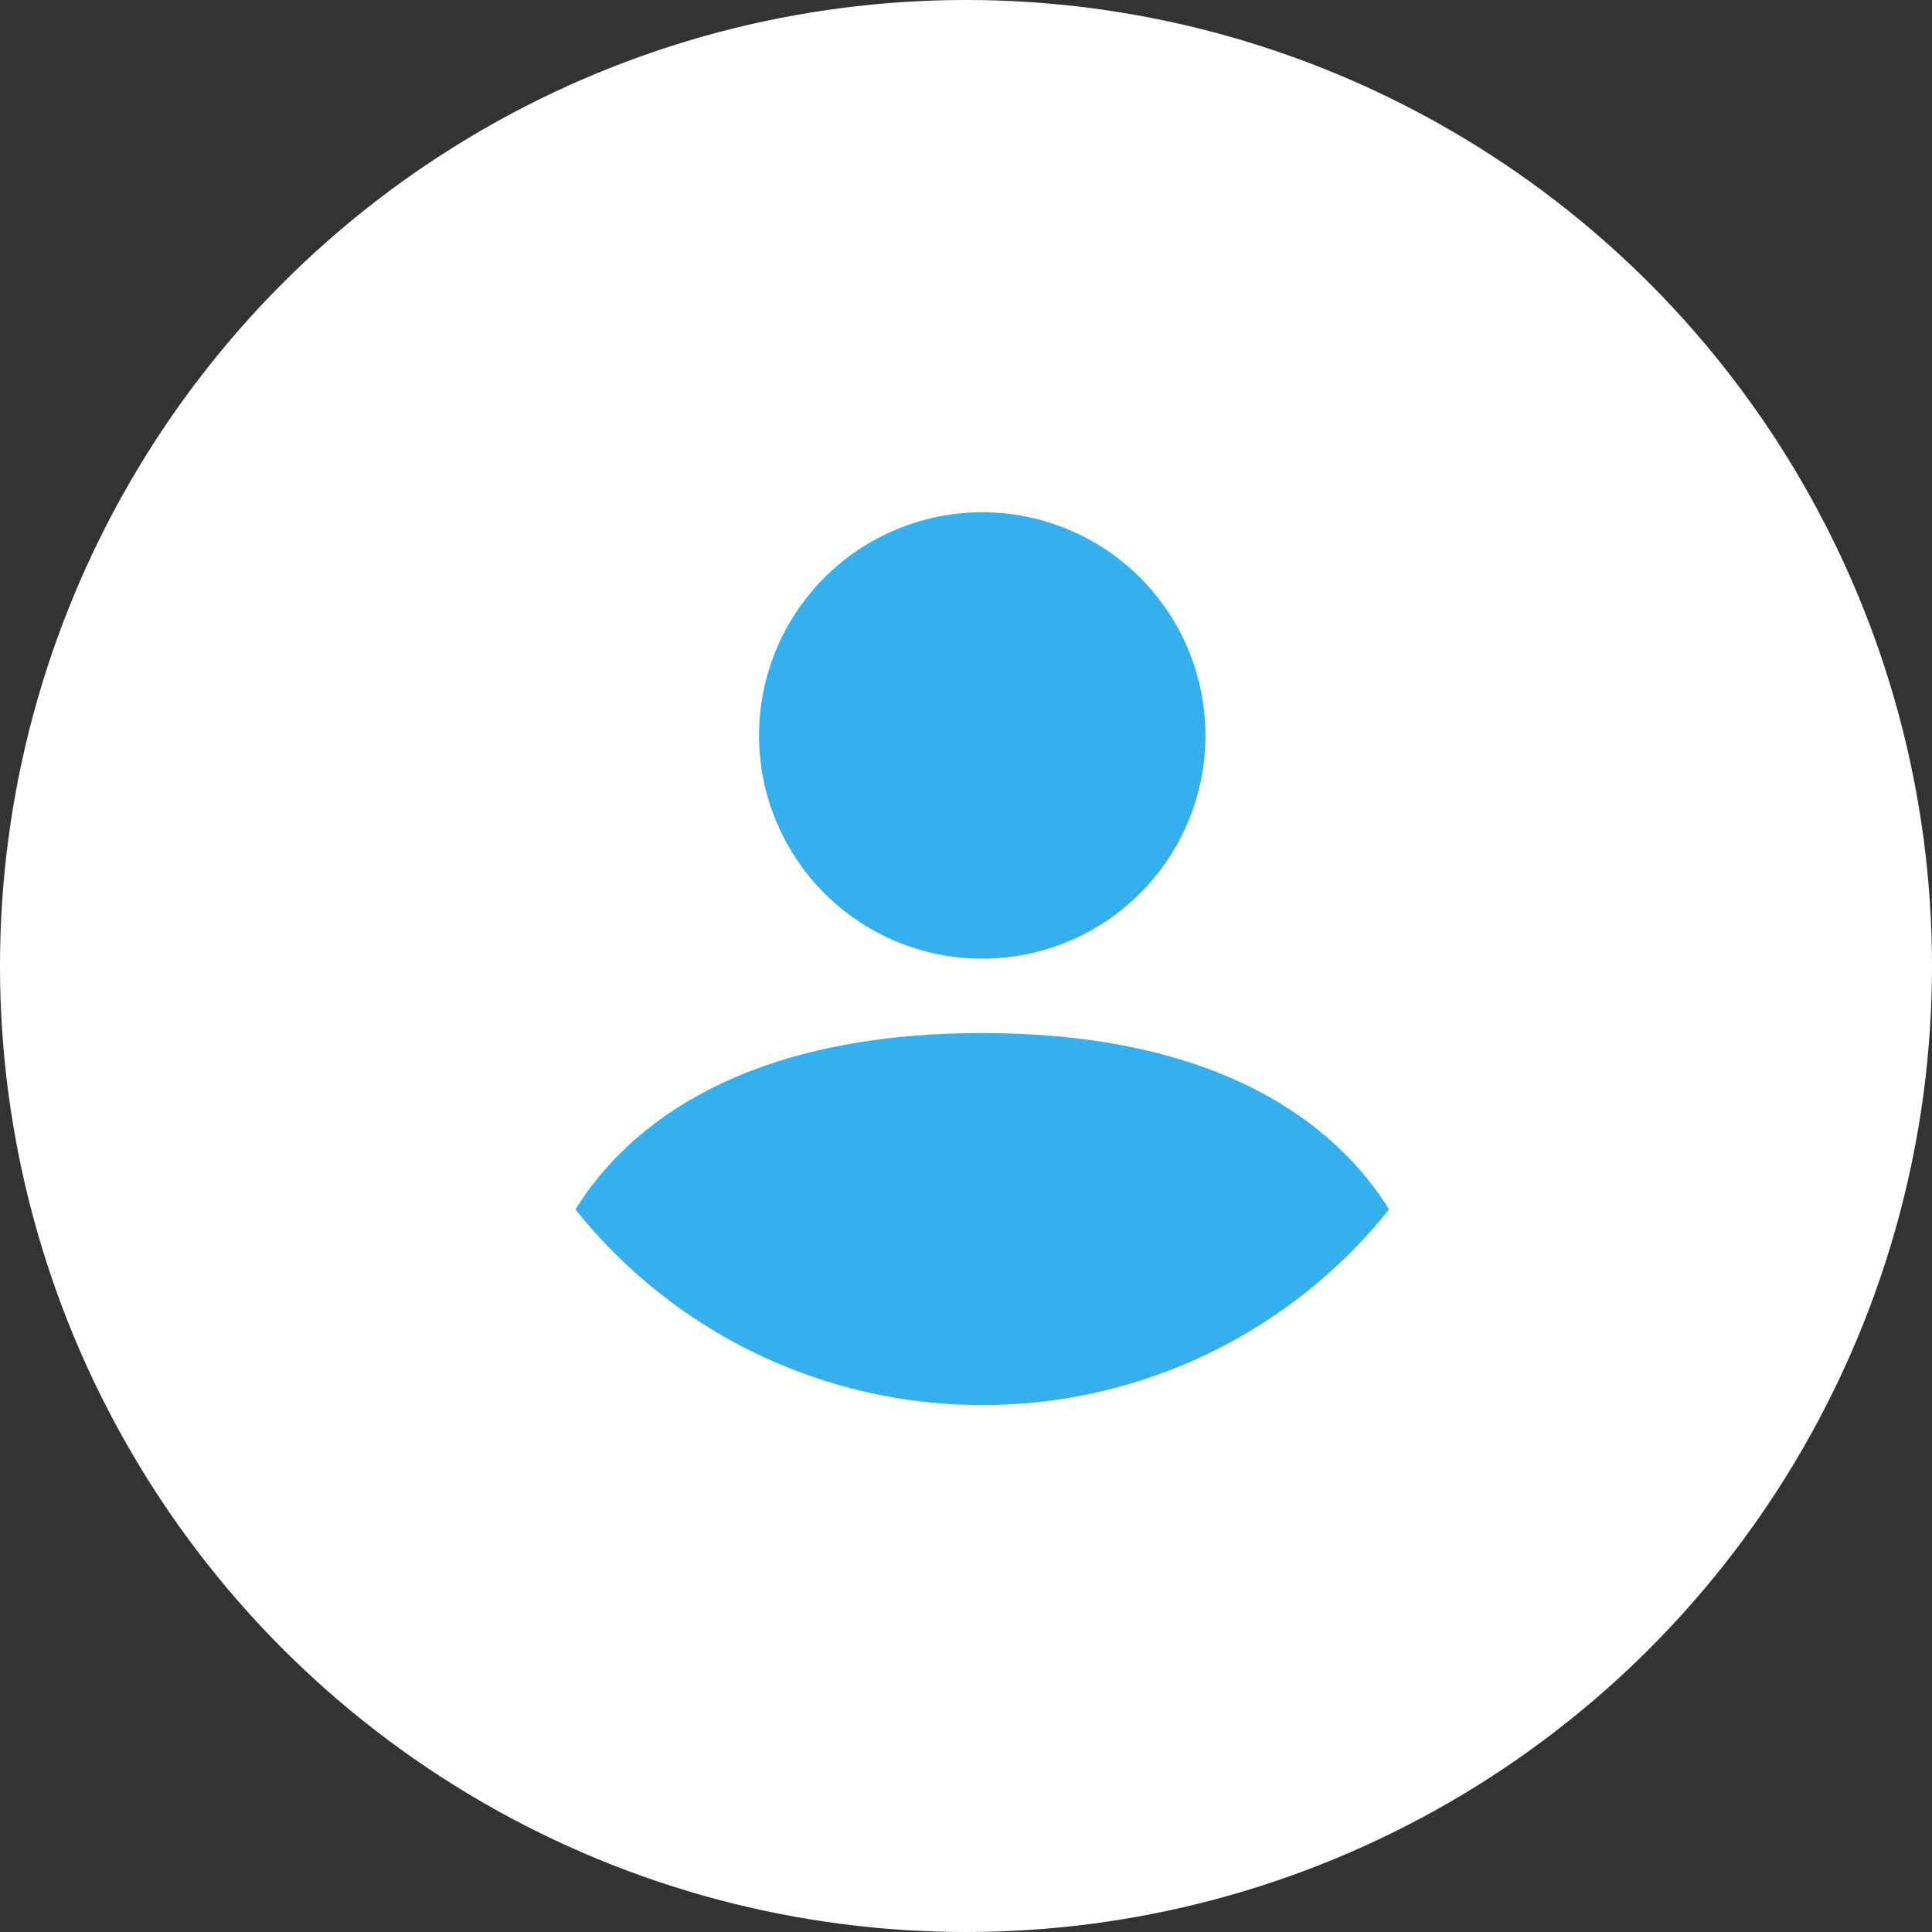 <svg width="66" height="66" viewBox="0 0 66 66" fill="none" xmlns="http://www.w3.org/2000/svg">
<rect x="0" y="0" width="66" height="66" fill="#333333" stroke="none"/>
<circle cx="33" cy="33" r="33" fill="white"/>
<path fill-rule="evenodd" clip-rule="evenodd" d="M38.947 30.517C37.517 31.947 35.578 32.75 33.556 32.75C31.533 32.75 29.594 31.947 28.164 30.517C26.734 29.087 25.93 27.147 25.93 25.125C25.93 23.103 26.734 21.163 28.164 19.733C29.594 18.303 31.533 17.5 33.556 17.5C35.578 17.5 37.517 18.303 38.947 19.733C40.377 21.163 41.181 23.103 41.181 25.125C41.181 27.147 40.377 29.087 38.947 30.517ZM33.556 35.292C41.676 35.292 45.649 38.408 47.453 41.315C45.788 43.403 43.674 45.088 41.268 46.245C38.862 47.402 36.225 48.002 33.556 48C30.886 48.002 28.249 47.402 25.843 46.245C23.437 45.088 21.323 43.403 19.658 41.315C21.465 38.405 25.435 35.292 33.556 35.292Z" fill="#33B0ED"/>
</svg>
